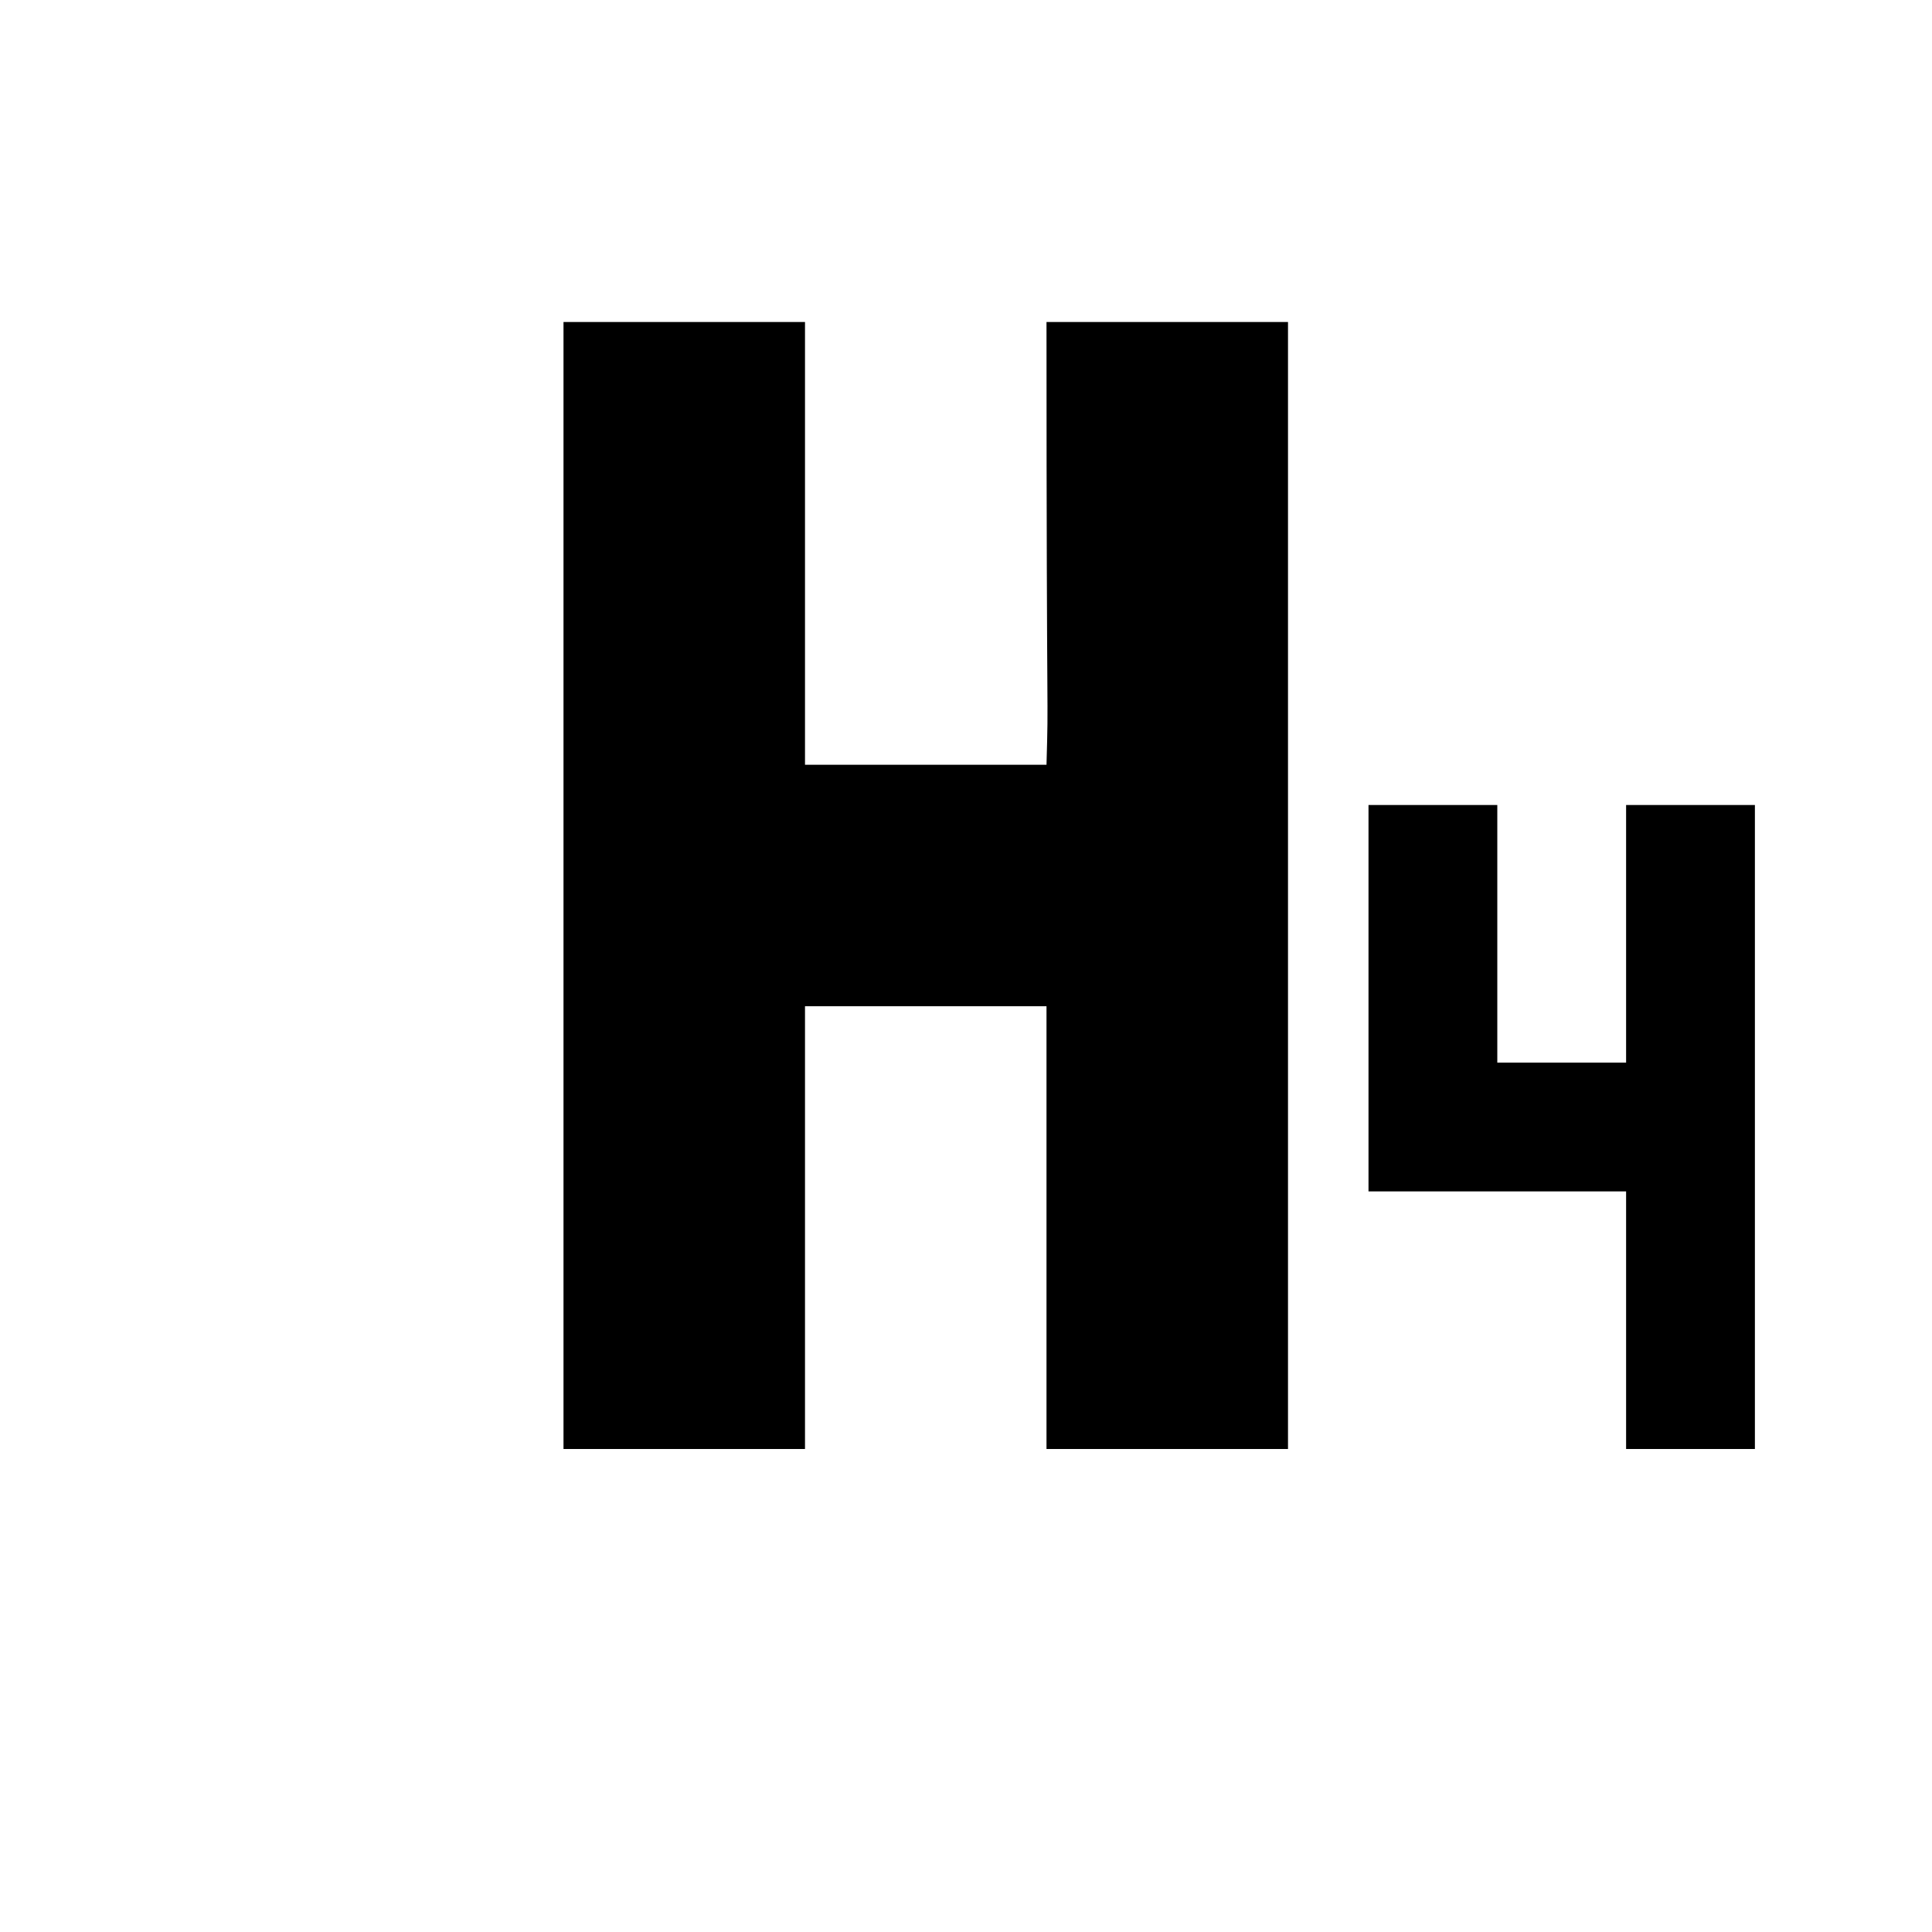 <?xml version="1.0" encoding="UTF-8" standalone="no"?>
<svg
   xmlns:dc="http://purl.org/dc/elements/1.1/"
   xmlns:cc="http://creativecommons.org/ns#"
   xmlns:rdf="http://www.w3.org/1999/02/22-rdf-syntax-ns#"
   xmlns:svg="http://www.w3.org/2000/svg"
   xmlns="http://www.w3.org/2000/svg"
   xmlns:sodipodi="http://sodipodi.sourceforge.net/DTD/sodipodi-0.dtd"
   xmlns:inkscape="http://www.inkscape.org/namespaces/inkscape"
   width="24"
   height="24"
   viewBox="0 0 24 24"
   version="1.1"
   id="svg4550"
   sodipodi:docname="format-title4.svg"
   inkscape:version="0.92.3 (2405546, 2018-03-11)">
  <defs
     id="defs4554" />
  <sodipodi:namedview
     pagecolor="#ffffff"
     bordercolor="#666666"
     borderopacity="1"
     objecttolerance="10"
     gridtolerance="10"
     guidetolerance="10"
     inkscape:pageopacity="0"
     inkscape:pageshadow="2"
     inkscape:window-width="1920"
     inkscape:window-height="1057"
     id="namedview4552"
     showgrid="false"
     inkscape:zoom="16"
     inkscape:cx="14.827821"
     inkscape:cy="1.9303116"
     inkscape:window-x="1912"
     inkscape:window-y="-8"
     inkscape:window-maximized="1"
     inkscape:current-layer="svg4550" />
  <path
     d="M 16,4 H 7 v 14 h 9 c 0,-14 0,0 0,-14 z m -6,0 h 3 c 0,5.5 0.028,4.5 0,5.5 h -3 z m 3,14 h -3 v -5.5 h 3 c 0,5.5 0,0 0,5.5 z"
     id="path4546"
     style="fill:#000000;fill-opacity:1;fill-rule:nonzero"
     inkscape:connector-curvature="0"
     sodipodi:nodetypes="ccccccccccccccc" />
  <path
     d="m 20.2,18 h 1.6 v -8 h -1.6 v 3.2 H 18.6 V 10 H 17 v 4.8 h 3.2 z"
     id="path4"
     inkscape:connector-curvature="0"
     sodipodi:nodetypes="ccccccccccc"
     style="stroke-width:0.8" />
</svg>
